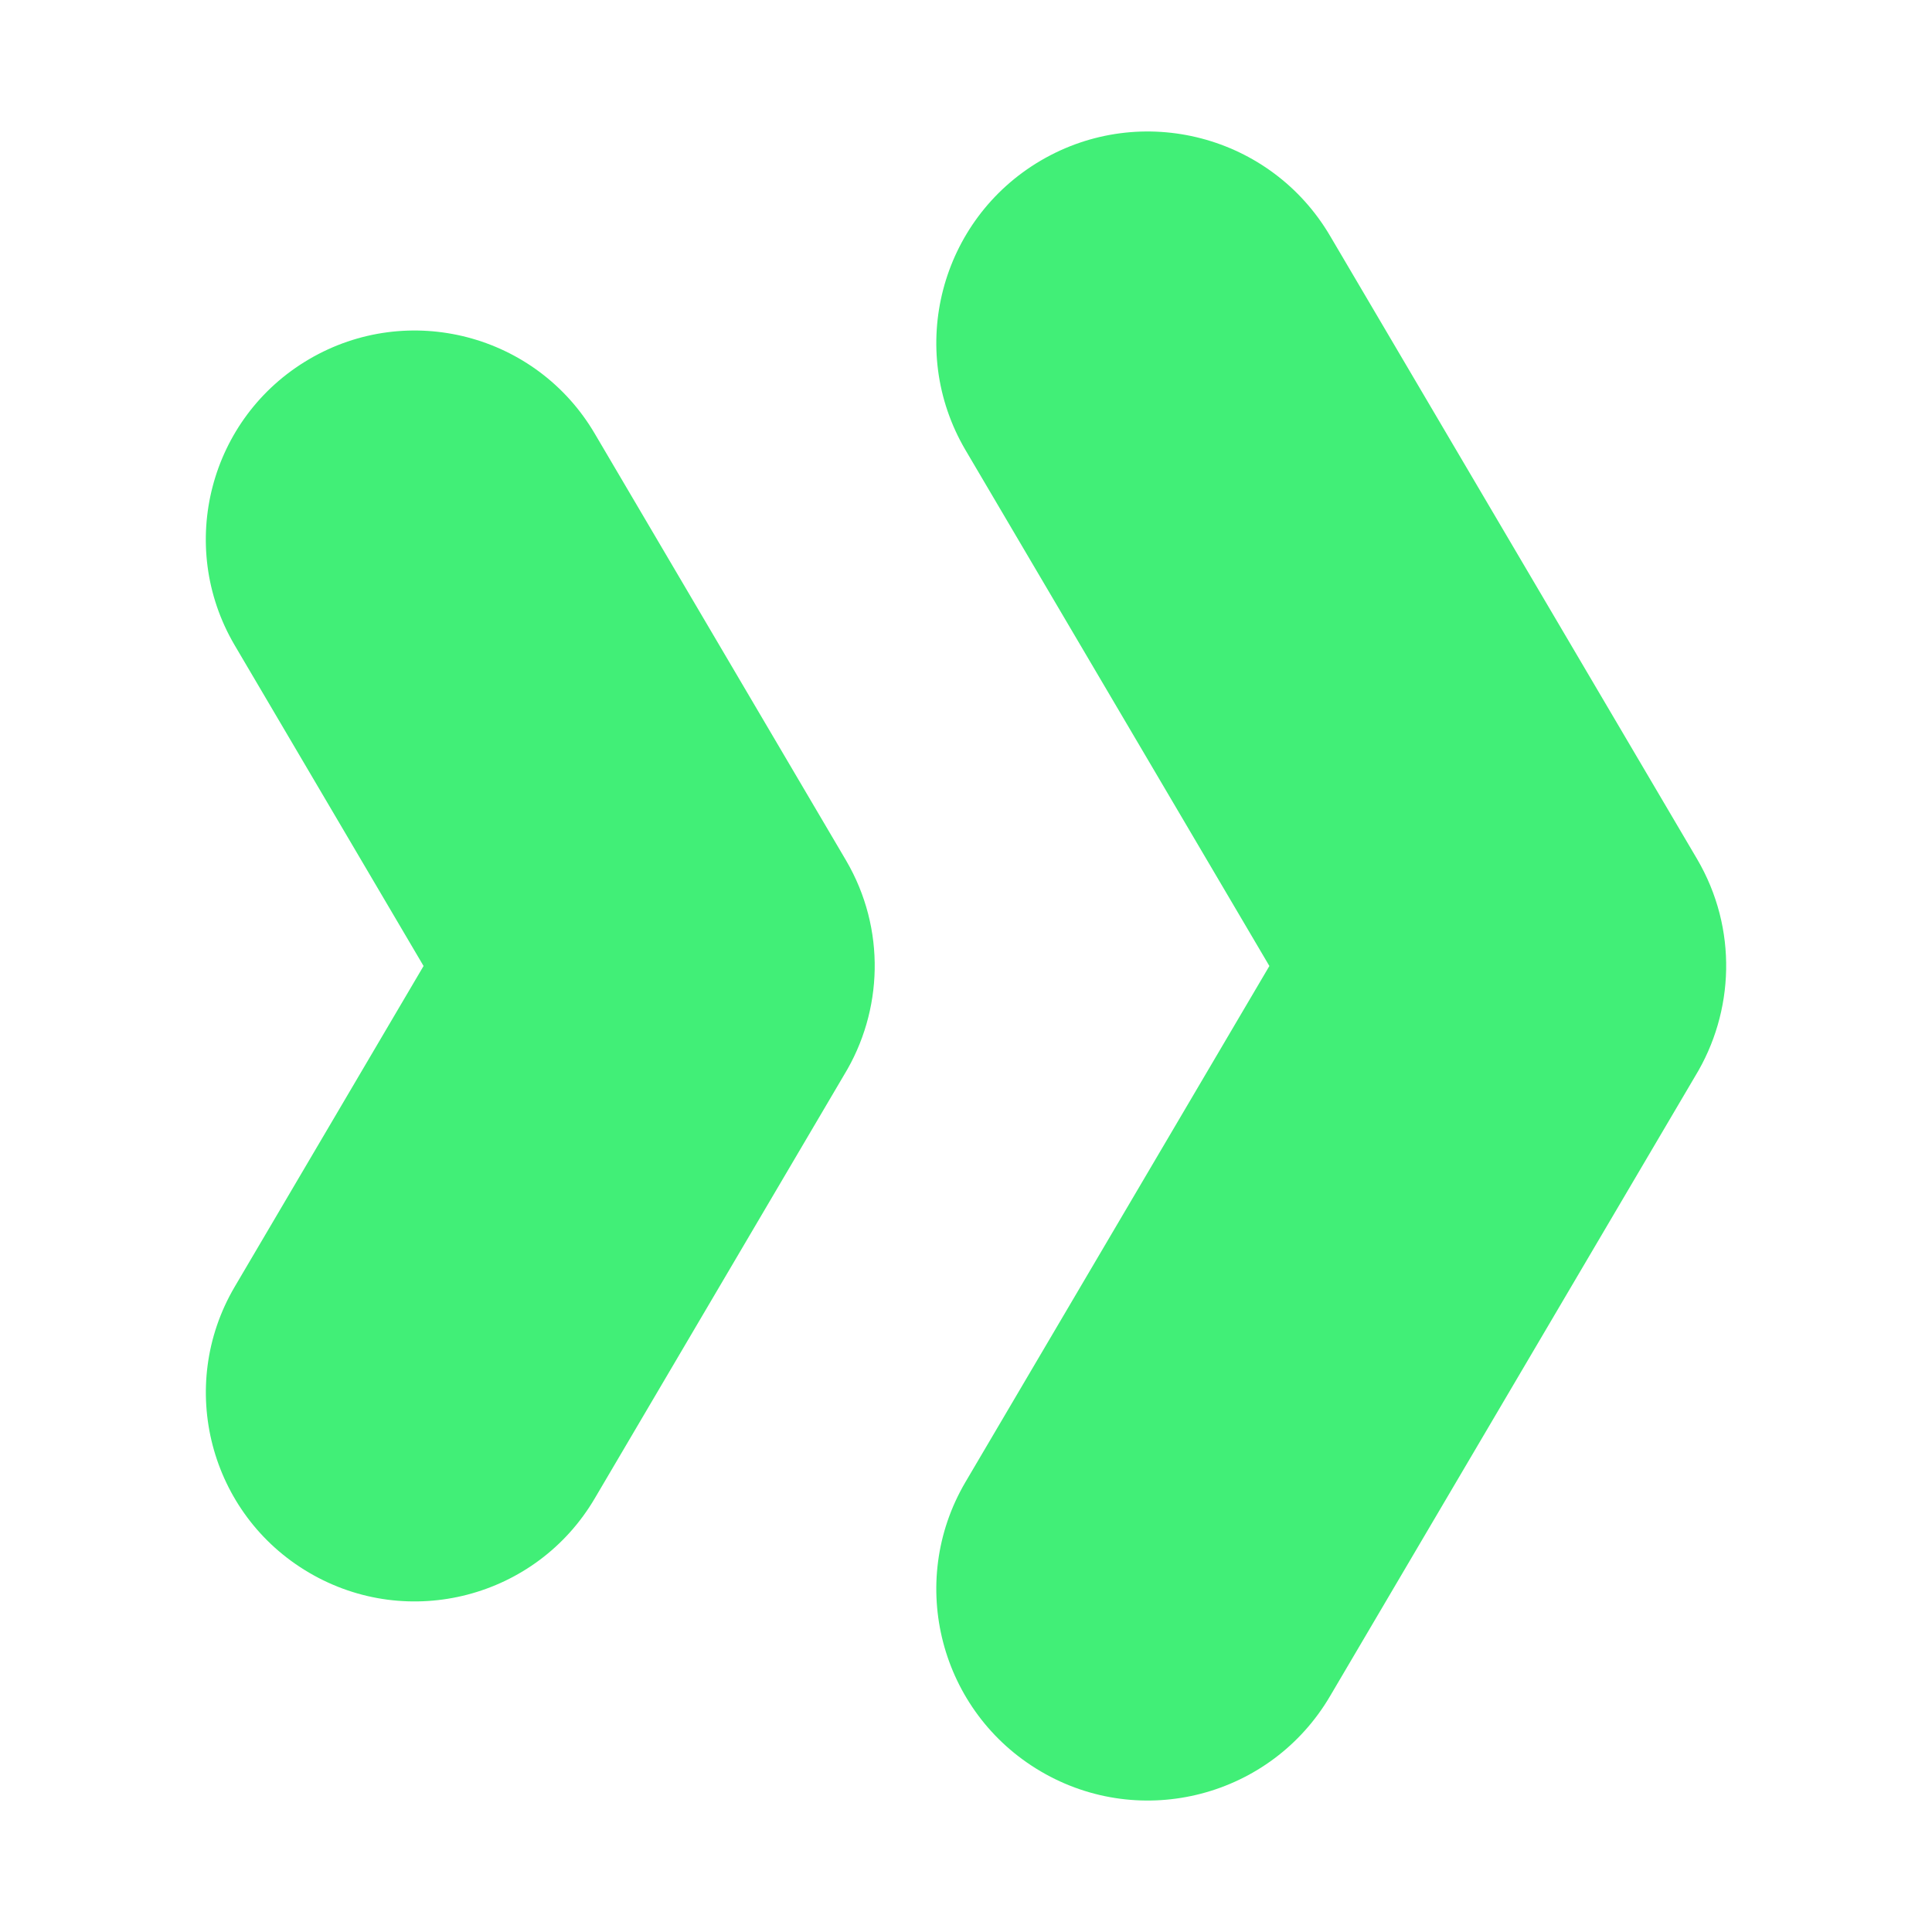 <svg xmlns="http://www.w3.org/2000/svg" xml:space="preserve" width="64px" height="64px" x="0px" y="0px"><g fill="#41EF77" fill-rule="evenodd" clip-rule="evenodd"><path d="M31.979 14.902 31.979 14.902c-1.956-3.336-.837-7.626 2.5-9.584 3.336-1.956 7.626-.836 9.584 2.5l12.156 20.64c1.353 2.306 1.234 5.067-.068 7.198L44.063 56.181c-1.958 3.34-6.248 4.458-9.584 2.5-3.336-1.957-4.457-6.246-2.5-9.581L42.05 32 31.979 14.902zM7.769 21.366c-1.932-3.296-.828-7.534 2.469-9.466 3.295-1.933 7.533-.828 9.466 2.468L28.025 28.5c1.334 2.276 1.221 5.001-.063 7.107l-8.257 14.024c-1.933 3.294-6.171 4.401-9.466 2.466-3.296-1.931-4.4-6.17-2.469-9.463L14.031 32 7.769 21.366z"/></g></svg>